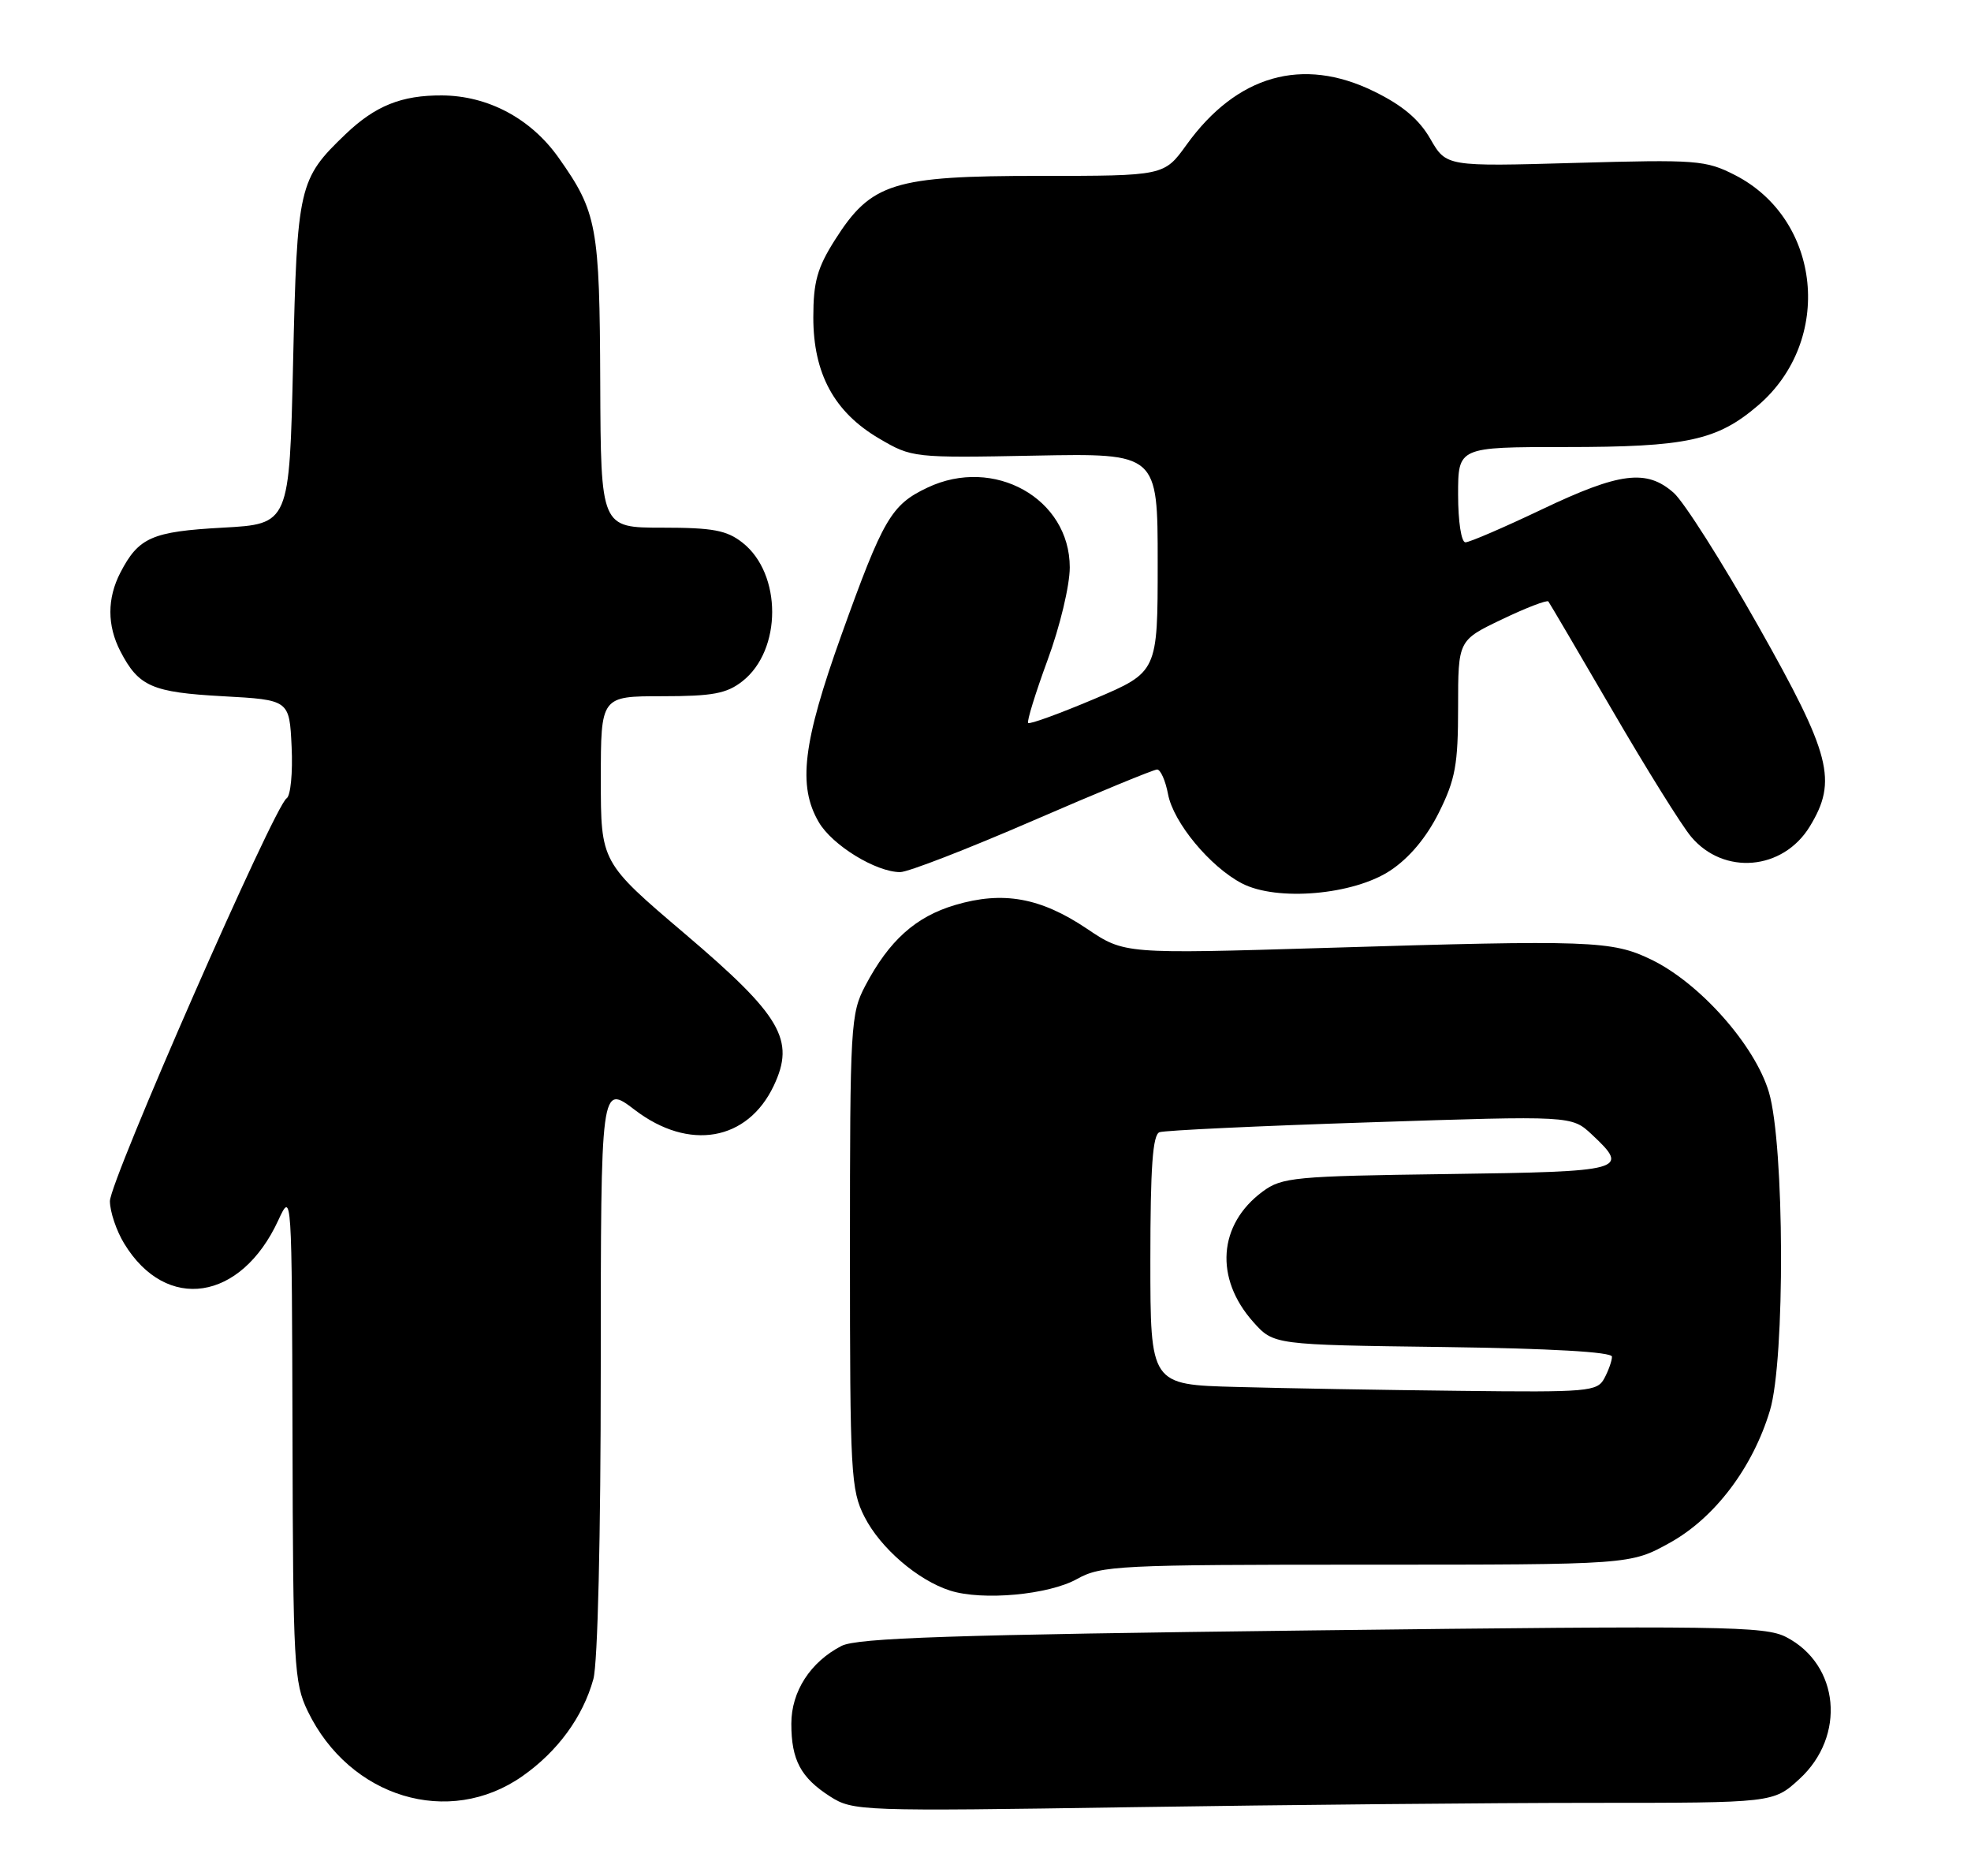 <?xml version="1.0" encoding="UTF-8" standalone="no"?>
<!DOCTYPE svg PUBLIC "-//W3C//DTD SVG 1.1//EN" "http://www.w3.org/Graphics/SVG/1.1/DTD/svg11.dtd" >
<svg xmlns="http://www.w3.org/2000/svg" xmlns:xlink="http://www.w3.org/1999/xlink" version="1.1" viewBox="0 0 269 256">
 <g >
 <path fill="currentColor"
d=" M 217.26 246.00 C 242.03 246.00 242.03 246.00 245.58 242.75 C 251.97 236.89 251.06 227.15 243.78 223.38 C 240.87 221.88 235.17 221.80 179.04 222.47 C 129.95 223.06 116.96 223.49 114.84 224.59 C 110.60 226.78 108.00 230.80 108.00 235.20 C 108.00 240.16 109.29 242.57 113.31 245.14 C 116.42 247.12 117.48 247.16 154.50 246.59 C 175.40 246.27 203.64 246.00 217.26 246.00 Z  M 71.31 242.35 C 76.12 238.97 79.55 234.28 80.98 229.12 C 81.58 226.98 81.99 209.61 81.99 186.70 C 82.00 147.91 82.00 147.91 86.64 151.45 C 94.03 157.09 102.02 155.70 105.60 148.15 C 108.56 141.90 106.64 138.61 93.49 127.43 C 82.00 117.66 82.00 117.66 82.00 106.33 C 82.00 95.00 82.00 95.00 90.37 95.00 C 97.28 95.00 99.18 94.64 101.33 92.95 C 106.73 88.71 106.74 78.30 101.34 74.05 C 99.18 72.35 97.29 72.00 90.37 72.00 C 82.00 72.00 82.00 72.00 81.92 52.25 C 81.84 30.85 81.49 28.94 76.23 21.51 C 72.45 16.17 66.61 13.06 60.32 13.02 C 54.80 12.99 51.22 14.43 47.16 18.31 C 40.76 24.44 40.55 25.35 40.00 49.50 C 39.50 71.50 39.50 71.50 30.40 72.00 C 20.73 72.53 18.92 73.33 16.43 78.13 C 14.61 81.65 14.61 85.35 16.43 88.87 C 18.92 93.67 20.73 94.47 30.40 95.00 C 39.50 95.50 39.50 95.50 39.80 101.91 C 39.97 105.43 39.66 108.59 39.12 108.93 C 37.45 109.96 15.00 161.13 15.00 163.90 C 15.01 165.33 15.88 167.94 16.96 169.70 C 22.69 179.10 32.89 177.55 37.98 166.51 C 39.83 162.51 39.83 162.59 39.92 195.93 C 39.99 227.21 40.13 229.63 42.00 233.49 C 47.71 245.30 61.28 249.40 71.31 242.35 Z  M 147.00 215.45 C 150.29 213.62 152.66 213.50 186.50 213.50 C 222.50 213.50 222.50 213.50 227.90 210.51 C 234.02 207.12 239.22 200.26 241.56 192.46 C 243.65 185.52 243.55 156.23 241.42 149.03 C 239.51 142.62 232.00 134.15 225.37 130.94 C 220.01 128.34 217.09 128.24 180.98 129.34 C 153.46 130.17 153.46 130.17 148.35 126.73 C 142.01 122.47 136.89 121.55 130.35 123.49 C 124.96 125.09 121.35 128.33 118.10 134.49 C 116.09 138.30 116.00 139.88 116.00 170.78 C 116.00 201.06 116.12 203.32 117.99 206.98 C 120.16 211.24 125.26 215.63 129.68 217.04 C 134.10 218.44 143.12 217.62 147.00 215.45 Z  M 189.74 118.79 C 192.34 117.07 194.68 114.28 196.38 110.87 C 198.63 106.35 199.00 104.32 199.00 96.49 C 199.00 87.37 199.00 87.37 204.99 84.51 C 208.28 82.93 211.13 81.84 211.32 82.07 C 211.50 82.31 215.44 89.01 220.07 96.96 C 224.70 104.92 229.53 112.67 230.81 114.18 C 235.26 119.47 243.34 118.77 247.00 112.77 C 250.80 106.53 249.90 103.01 239.99 85.46 C 235.03 76.68 229.83 68.49 228.43 67.25 C 224.73 63.98 221.07 64.44 210.45 69.50 C 205.26 71.97 200.56 74.00 200.00 74.00 C 199.44 74.00 199.00 71.18 199.00 67.50 C 199.00 61.00 199.00 61.00 213.63 61.00 C 230.22 61.00 234.34 60.11 239.93 55.33 C 250.27 46.48 248.60 29.92 236.77 23.88 C 232.79 21.85 231.54 21.76 214.97 22.23 C 197.39 22.73 197.39 22.73 195.21 18.95 C 193.68 16.28 191.40 14.36 187.50 12.46 C 177.76 7.69 168.79 10.25 161.94 19.75 C 158.88 24.00 158.88 24.00 141.90 24.00 C 121.89 24.00 118.90 24.94 113.95 32.74 C 111.54 36.54 111.00 38.47 111.00 43.31 C 111.00 50.99 113.86 56.25 119.99 59.84 C 124.45 62.46 124.67 62.49 141.25 62.17 C 158.00 61.85 158.00 61.85 158.00 76.78 C 158.00 91.70 158.00 91.70 149.35 95.37 C 144.59 97.38 140.53 98.86 140.32 98.65 C 140.12 98.45 141.31 94.59 142.97 90.07 C 144.66 85.50 146.00 79.89 146.00 77.42 C 146.00 68.02 135.65 62.22 126.57 66.54 C 121.63 68.88 120.54 70.76 114.84 86.63 C 109.56 101.36 108.85 107.23 111.75 112.19 C 113.59 115.34 119.56 119.00 122.86 119.00 C 123.92 119.00 132.05 115.85 140.93 112.00 C 149.81 108.15 157.45 105.00 157.92 105.00 C 158.39 105.00 159.06 106.51 159.41 108.35 C 160.13 112.22 165.14 118.27 169.50 120.54 C 174.27 123.02 184.71 122.12 189.74 118.79 Z  M 168.75 189.25 C 157.00 188.94 157.00 188.94 157.00 171.94 C 157.00 159.24 157.32 154.82 158.25 154.49 C 158.94 154.24 171.88 153.63 187.00 153.14 C 214.50 152.23 214.50 152.23 217.25 154.80 C 222.48 159.69 221.84 159.87 197.57 160.20 C 176.65 160.48 174.95 160.64 172.32 162.59 C 166.25 167.08 165.73 174.43 171.05 180.39 C 173.83 183.50 173.83 183.50 196.92 183.80 C 211.64 184.00 220.00 184.47 220.00 185.12 C 220.00 185.68 219.53 187.00 218.96 188.07 C 217.99 189.88 216.81 189.99 199.21 189.78 C 188.92 189.67 175.21 189.43 168.75 189.25 Z "/>
</g>
</svg>
